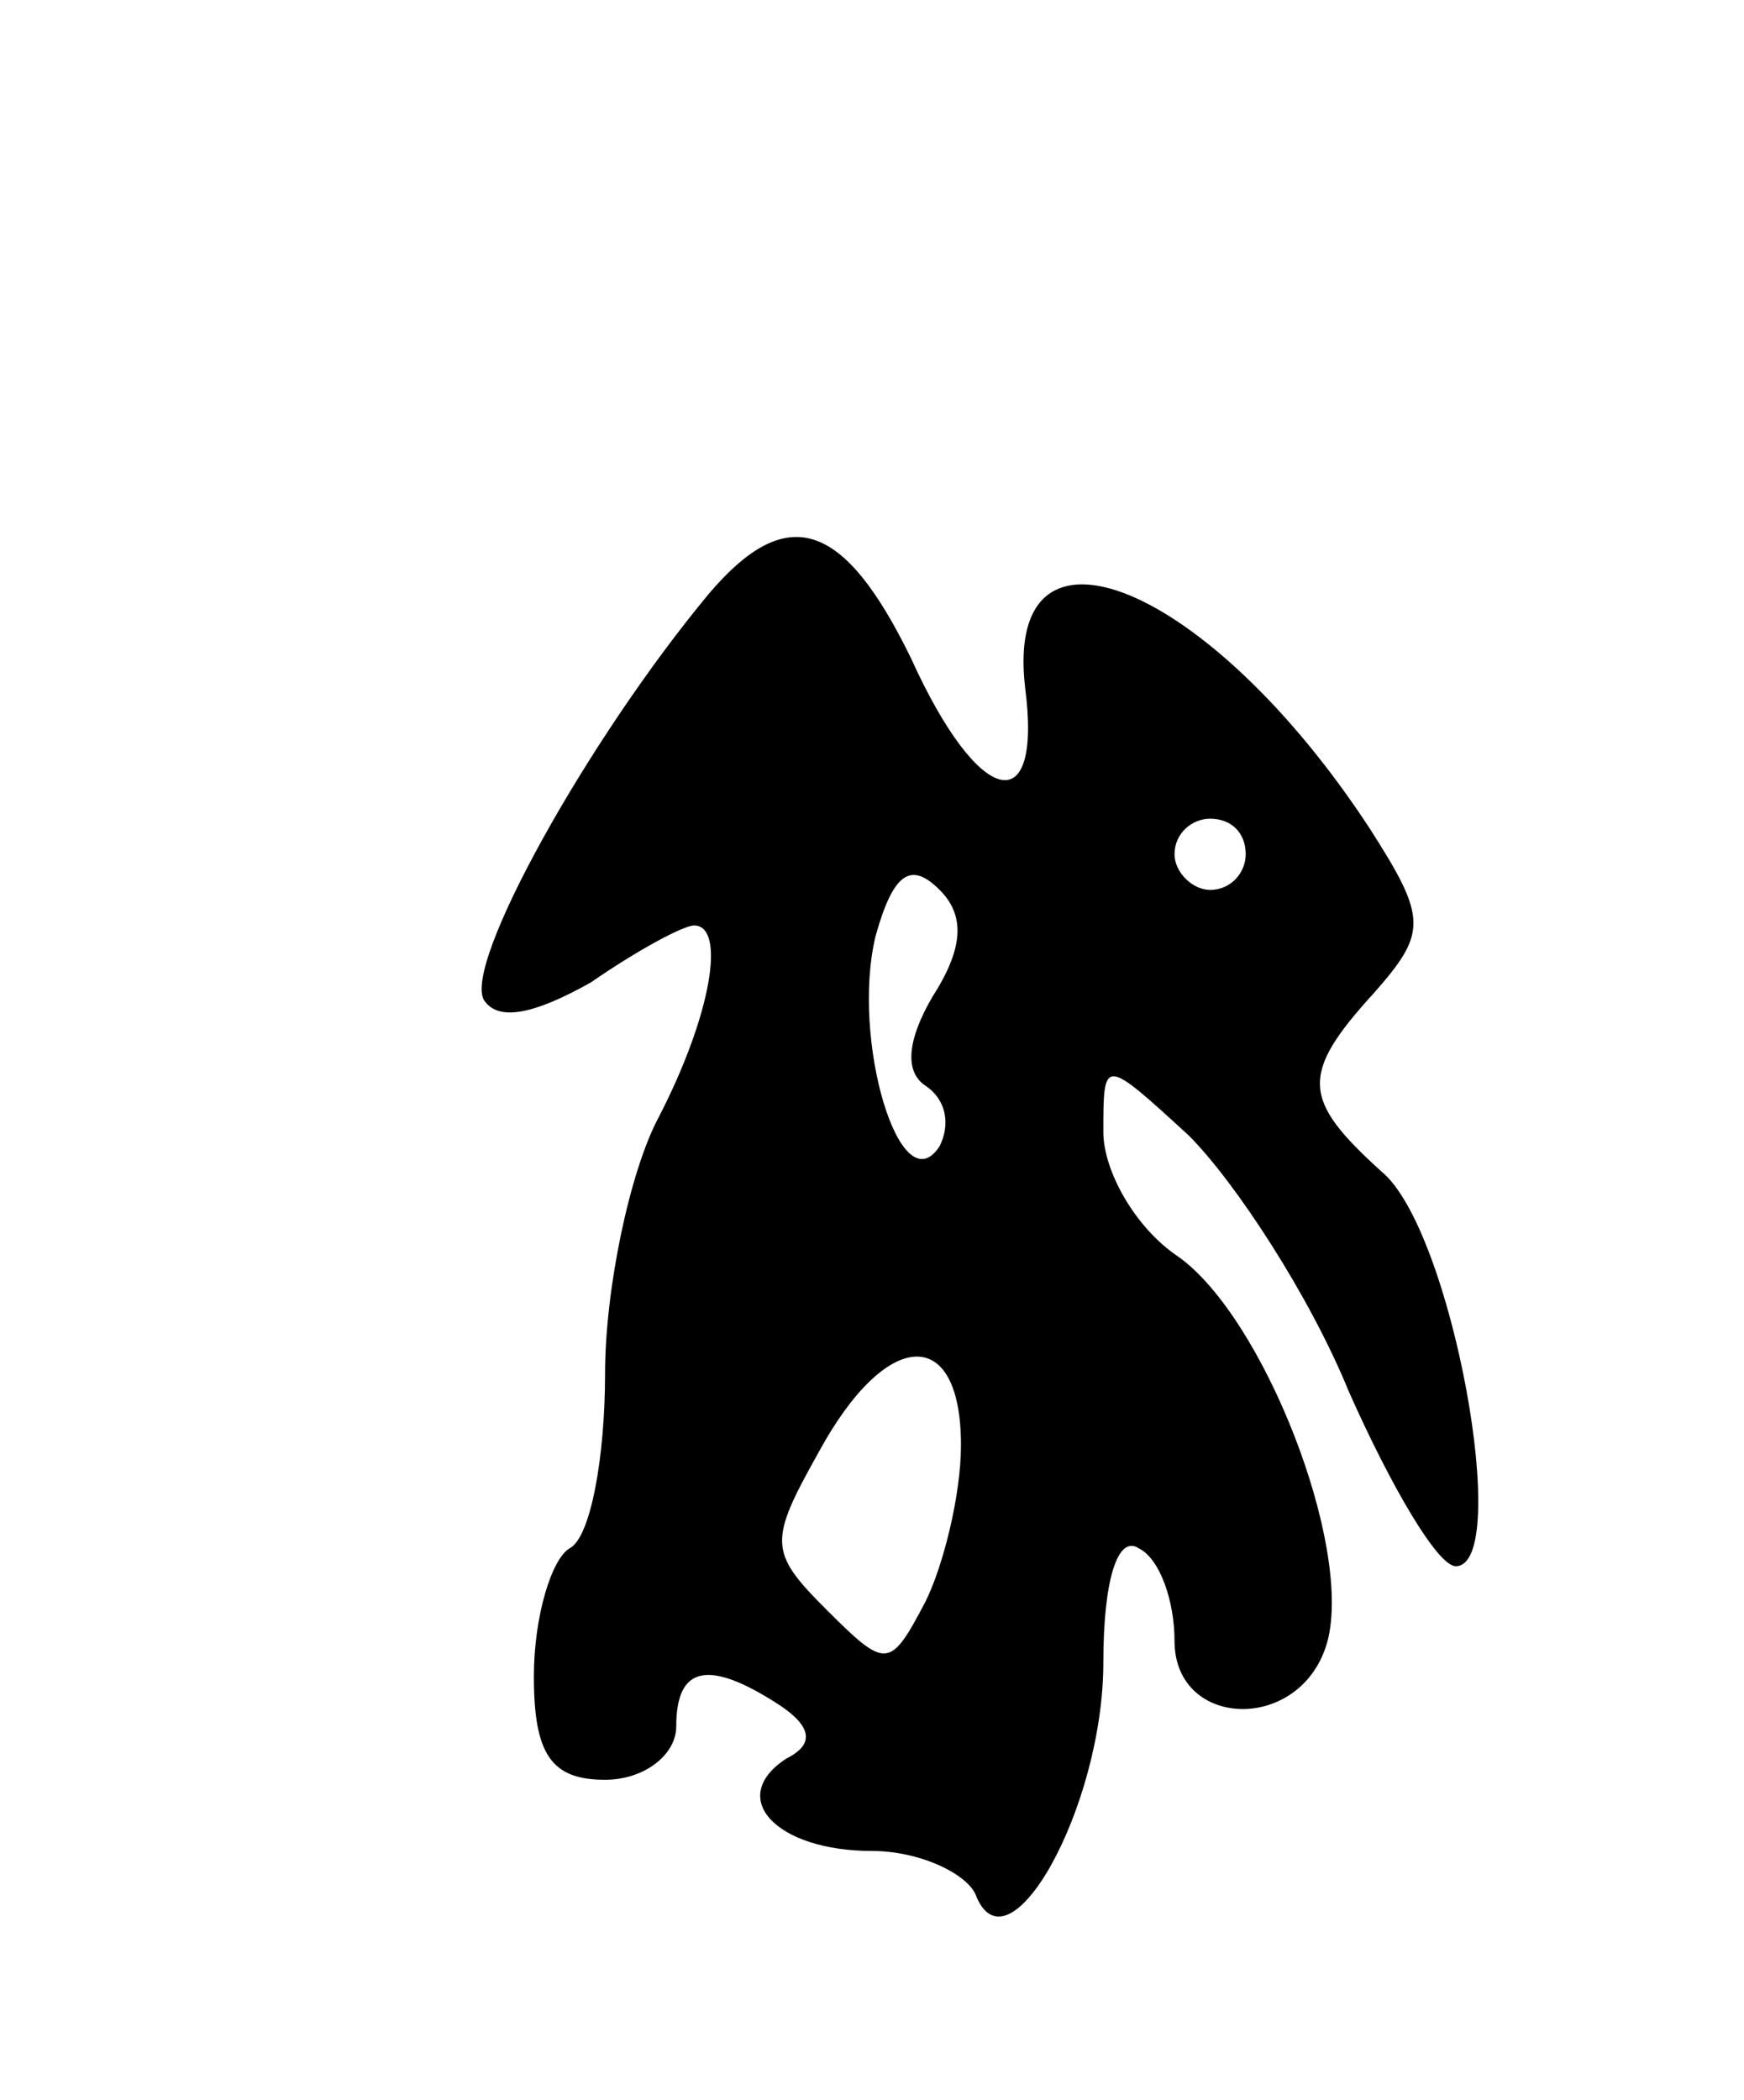 <svg version="1.0" xmlns="http://www.w3.org/2000/svg"
 width="49pt" height="59pt" viewBox="0 0 49 59"
 preserveAspectRatio="xMidYMid meet">
<g transform="translate(0,59) scale(0.1,-0.1)"
fill="#000000" stroke="none">
<path d="M199 423 c-34 -41 -69 -104 -63 -114 4 -6 14 -4 30 5 13 9 26 16 29
16 9 0 5 -25 -10 -54 -8 -15 -15 -48 -15 -72 0 -23 -4 -46 -10 -49 -5 -3 -10
-19 -10 -36 0 -22 5 -29 20 -29 11 0 20 7 20 15 0 17 9 19 29 6 9 -6 10 -11 2
-15 -17 -11 -3 -26 24 -26 13 0 26 -6 29 -12 9 -24 36 24 36 65 0 23 4 36 10
32 6 -3 10 -15 10 -26 0 -25 36 -26 43 0 7 27 -18 91 -42 108 -12 8 -21 24
-21 35 0 21 0 21 24 -1 13 -13 34 -45 45 -72 12 -27 25 -49 30 -49 16 0 -1 95
-21 111 -22 20 -23 27 -2 50 15 17 15 21 -1 46 -45 69 -103 93 -97 40 5 -38
-13 -34 -32 8 -19 39 -35 44 -57 18z m151 -73 c0 -5 -4 -10 -10 -10 -5 0 -10
5 -10 10 0 6 5 10 10 10 6 0 10 -4 10 -10z m-88 -40 c-7 -12 -8 -21 -2 -25 6
-4 7 -11 4 -17 -11 -17 -25 30 -18 59 5 18 10 21 18 13 7 -7 7 -16 -2 -30z m8
-126 c0 -14 -5 -34 -10 -44 -10 -19 -11 -19 -28 -2 -16 16 -16 19 -2 44 19 35
40 36 40 2z"/>
</g>
</svg>
